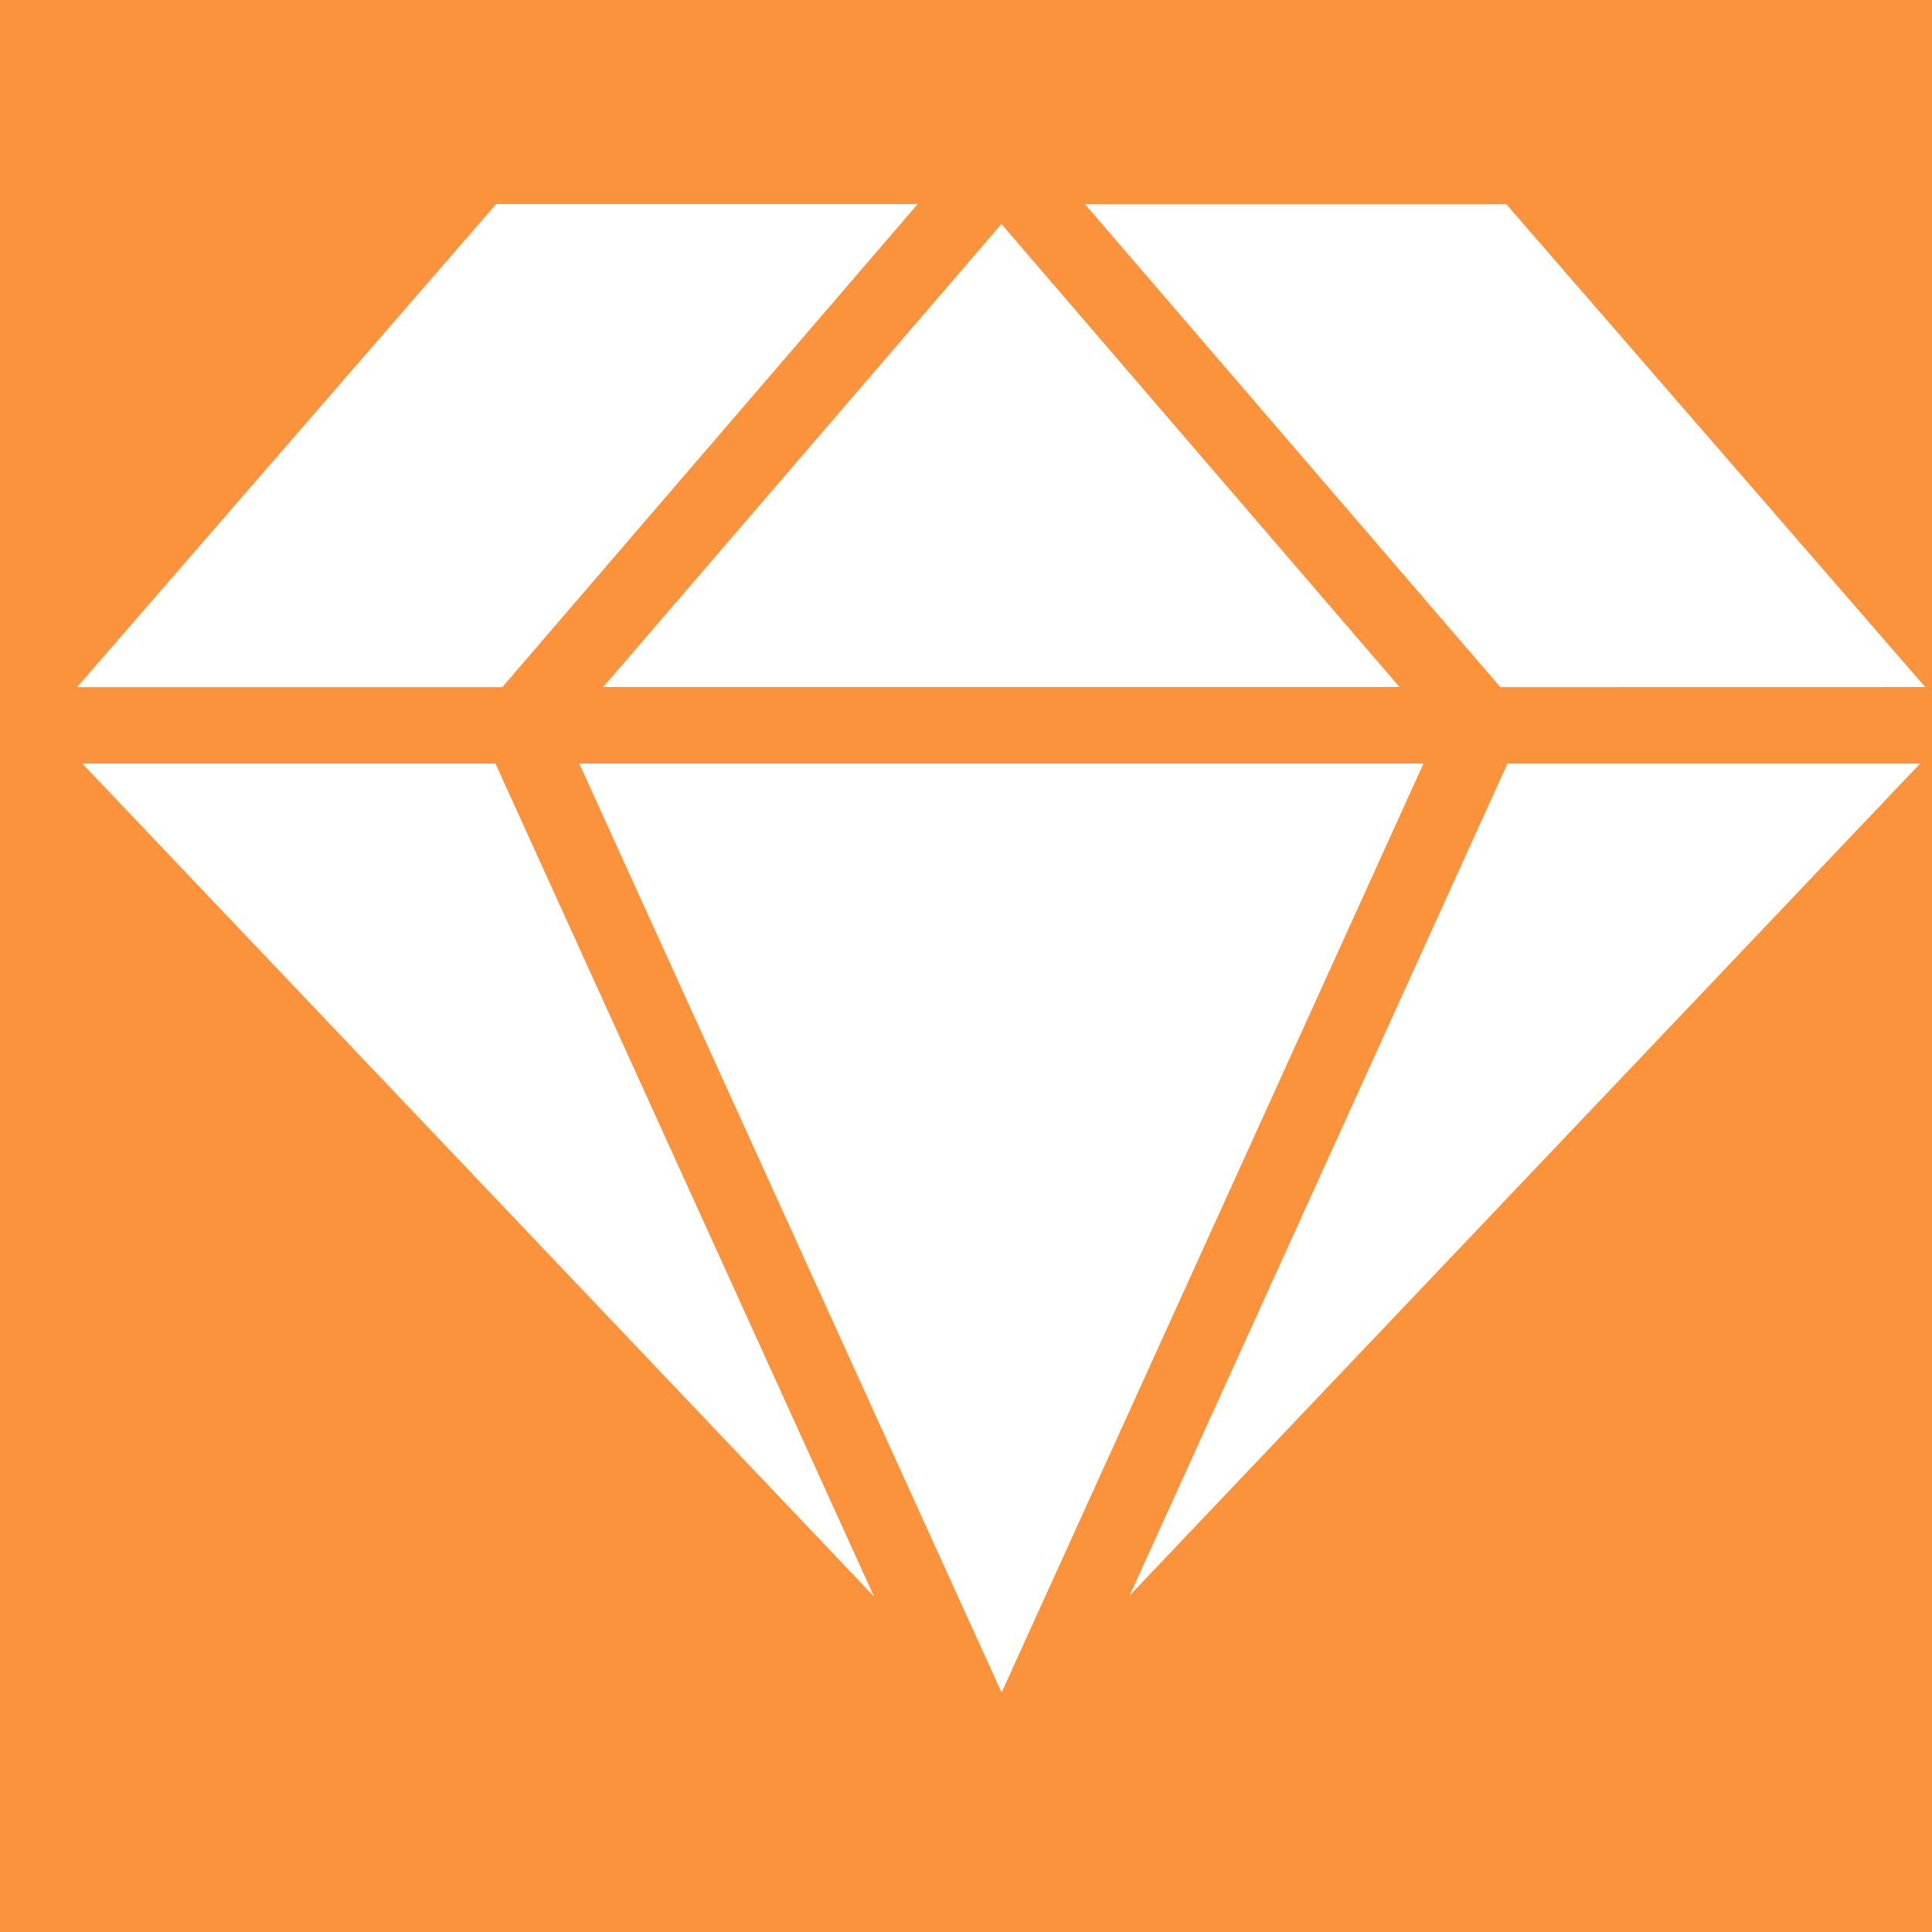 <svg width="23" height="23" viewBox="0 0 23 23" fill="none" xmlns="http://www.w3.org/2000/svg">
<rect width="23" height="23" fill="#1E1E1E"/>
<g id="Expans Dasboard" clip-path="url(#clip0_0_1)">
<rect width="1920" height="1908" transform="translate(-83 -1637)" fill="#F0F2F3"/>
<g id="Rectangle 5498">
<mask id="path-1-inside-1_0_1" fill="white">
<path d="M-83 -1637H312V271H-83V-1637Z"/>
</mask>
<path d="M-83 -1637H312V271H-83V-1637Z" fill="white"/>
<path d="M311 -1637V271H313V-1637H311Z" fill="#B9B9B9" mask="url(#path-1-inside-1_0_1)"/>
</g>
<g id="Mask group">
<mask id="mask0_0_1" style="mask-type:alpha" maskUnits="userSpaceOnUse" x="-43" y="-187" width="315" height="403">
<rect id="Rectangle 5509" x="-43" y="-187" width="315" height="403" rx="20" fill="#1A1649"/>
</mask>
<g mask="url(#mask0_0_1)">
<rect id="Rectangle 5510" x="-43" y="-186" width="315" height="402" rx="20" fill="#1A1649"/>
</g>
</g>
<g id="Frame 1321315183">
<rect x="-15" y="-11" width="136.127" height="44.58" rx="22.29" fill="#FB923C"/>
<g id="diamond-premium-svgrepo-com 1" clip-path="url(#clip1_0_1)">
<path id="diamond premium" d="M10.466 2.963L10.925 2.429H5.907L0.919 8.18H5.98L10.466 2.963ZM7.181 8.179H16.661L14.084 5.182L11.922 2.667L8.655 6.466L7.181 8.179ZM0.98 9.09L10.405 19.006L5.898 9.09H0.98ZM16.946 9.09H16.124H12.671H6.896L11.892 20.079L11.924 20.149L16.684 9.668L16.946 9.09ZM13.449 18.993L22.858 9.091H17.946L13.449 18.993ZM22.919 8.179L17.932 2.431H12.917L17.861 8.18L22.919 8.179Z" fill="white"/>
</g>
</g>
</g>
<defs>
<clipPath id="clip0_0_1">
<rect width="1920" height="1908" fill="white" transform="translate(-83 -1637)"/>
</clipPath>
<clipPath id="clip1_0_1">
<rect width="22" height="22" fill="white" transform="translate(0.92 0.29)"/>
</clipPath>
</defs>
</svg>
